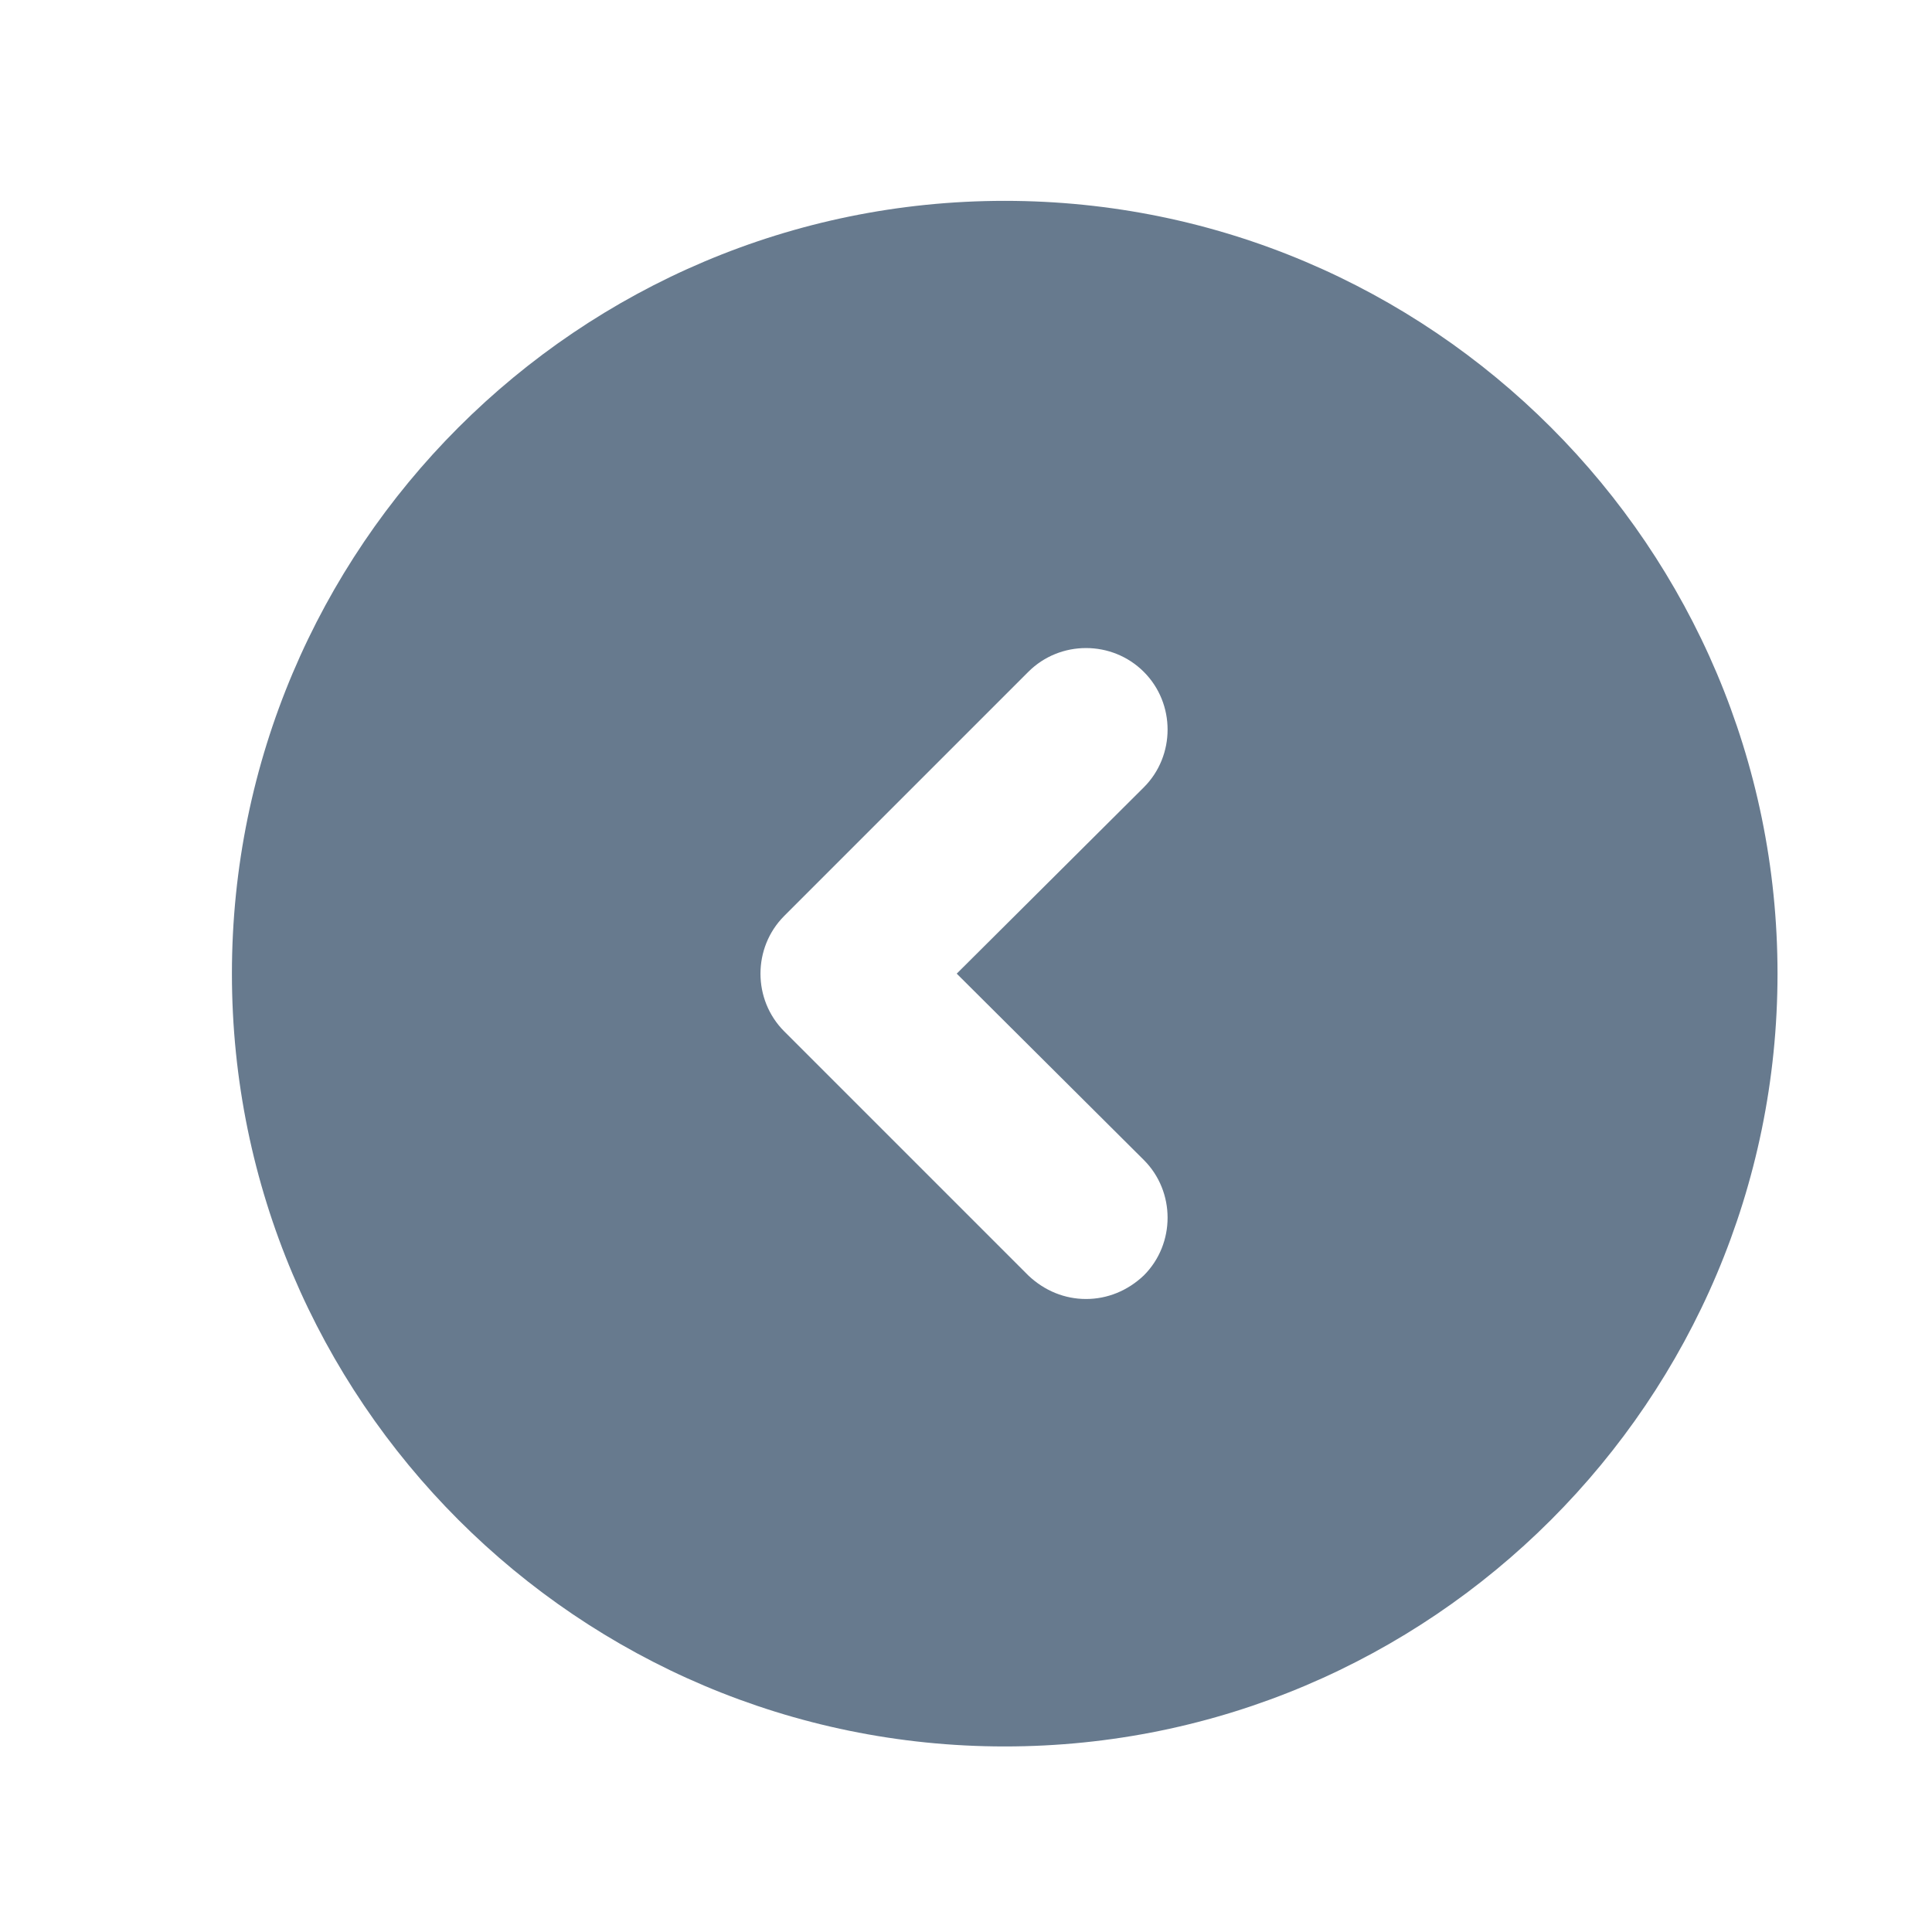 <svg width="25" height="25" viewBox="0 0 25 25" fill="none" xmlns="http://www.w3.org/2000/svg">
<path d="M13.001 2.599C7.485 2.599 3.001 7.083 3.001 12.599C3.001 18.115 7.485 22.599 13.001 22.599C18.517 22.599 23.001 18.115 23.001 12.599C23.001 7.083 18.517 2.599 13.001 2.599ZM14.801 15.01C15.211 15.42 15.211 16.094 14.801 16.504C14.59 16.704 14.327 16.809 14.053 16.809C13.78 16.809 13.517 16.704 13.306 16.504L10.148 13.346C9.738 12.936 9.738 12.262 10.148 11.852L13.306 8.694C13.716 8.283 14.39 8.283 14.801 8.694C15.211 9.104 15.211 9.778 14.801 10.188L12.38 12.599L14.801 15.01Z" fill="#677A8E"/>
</svg>
